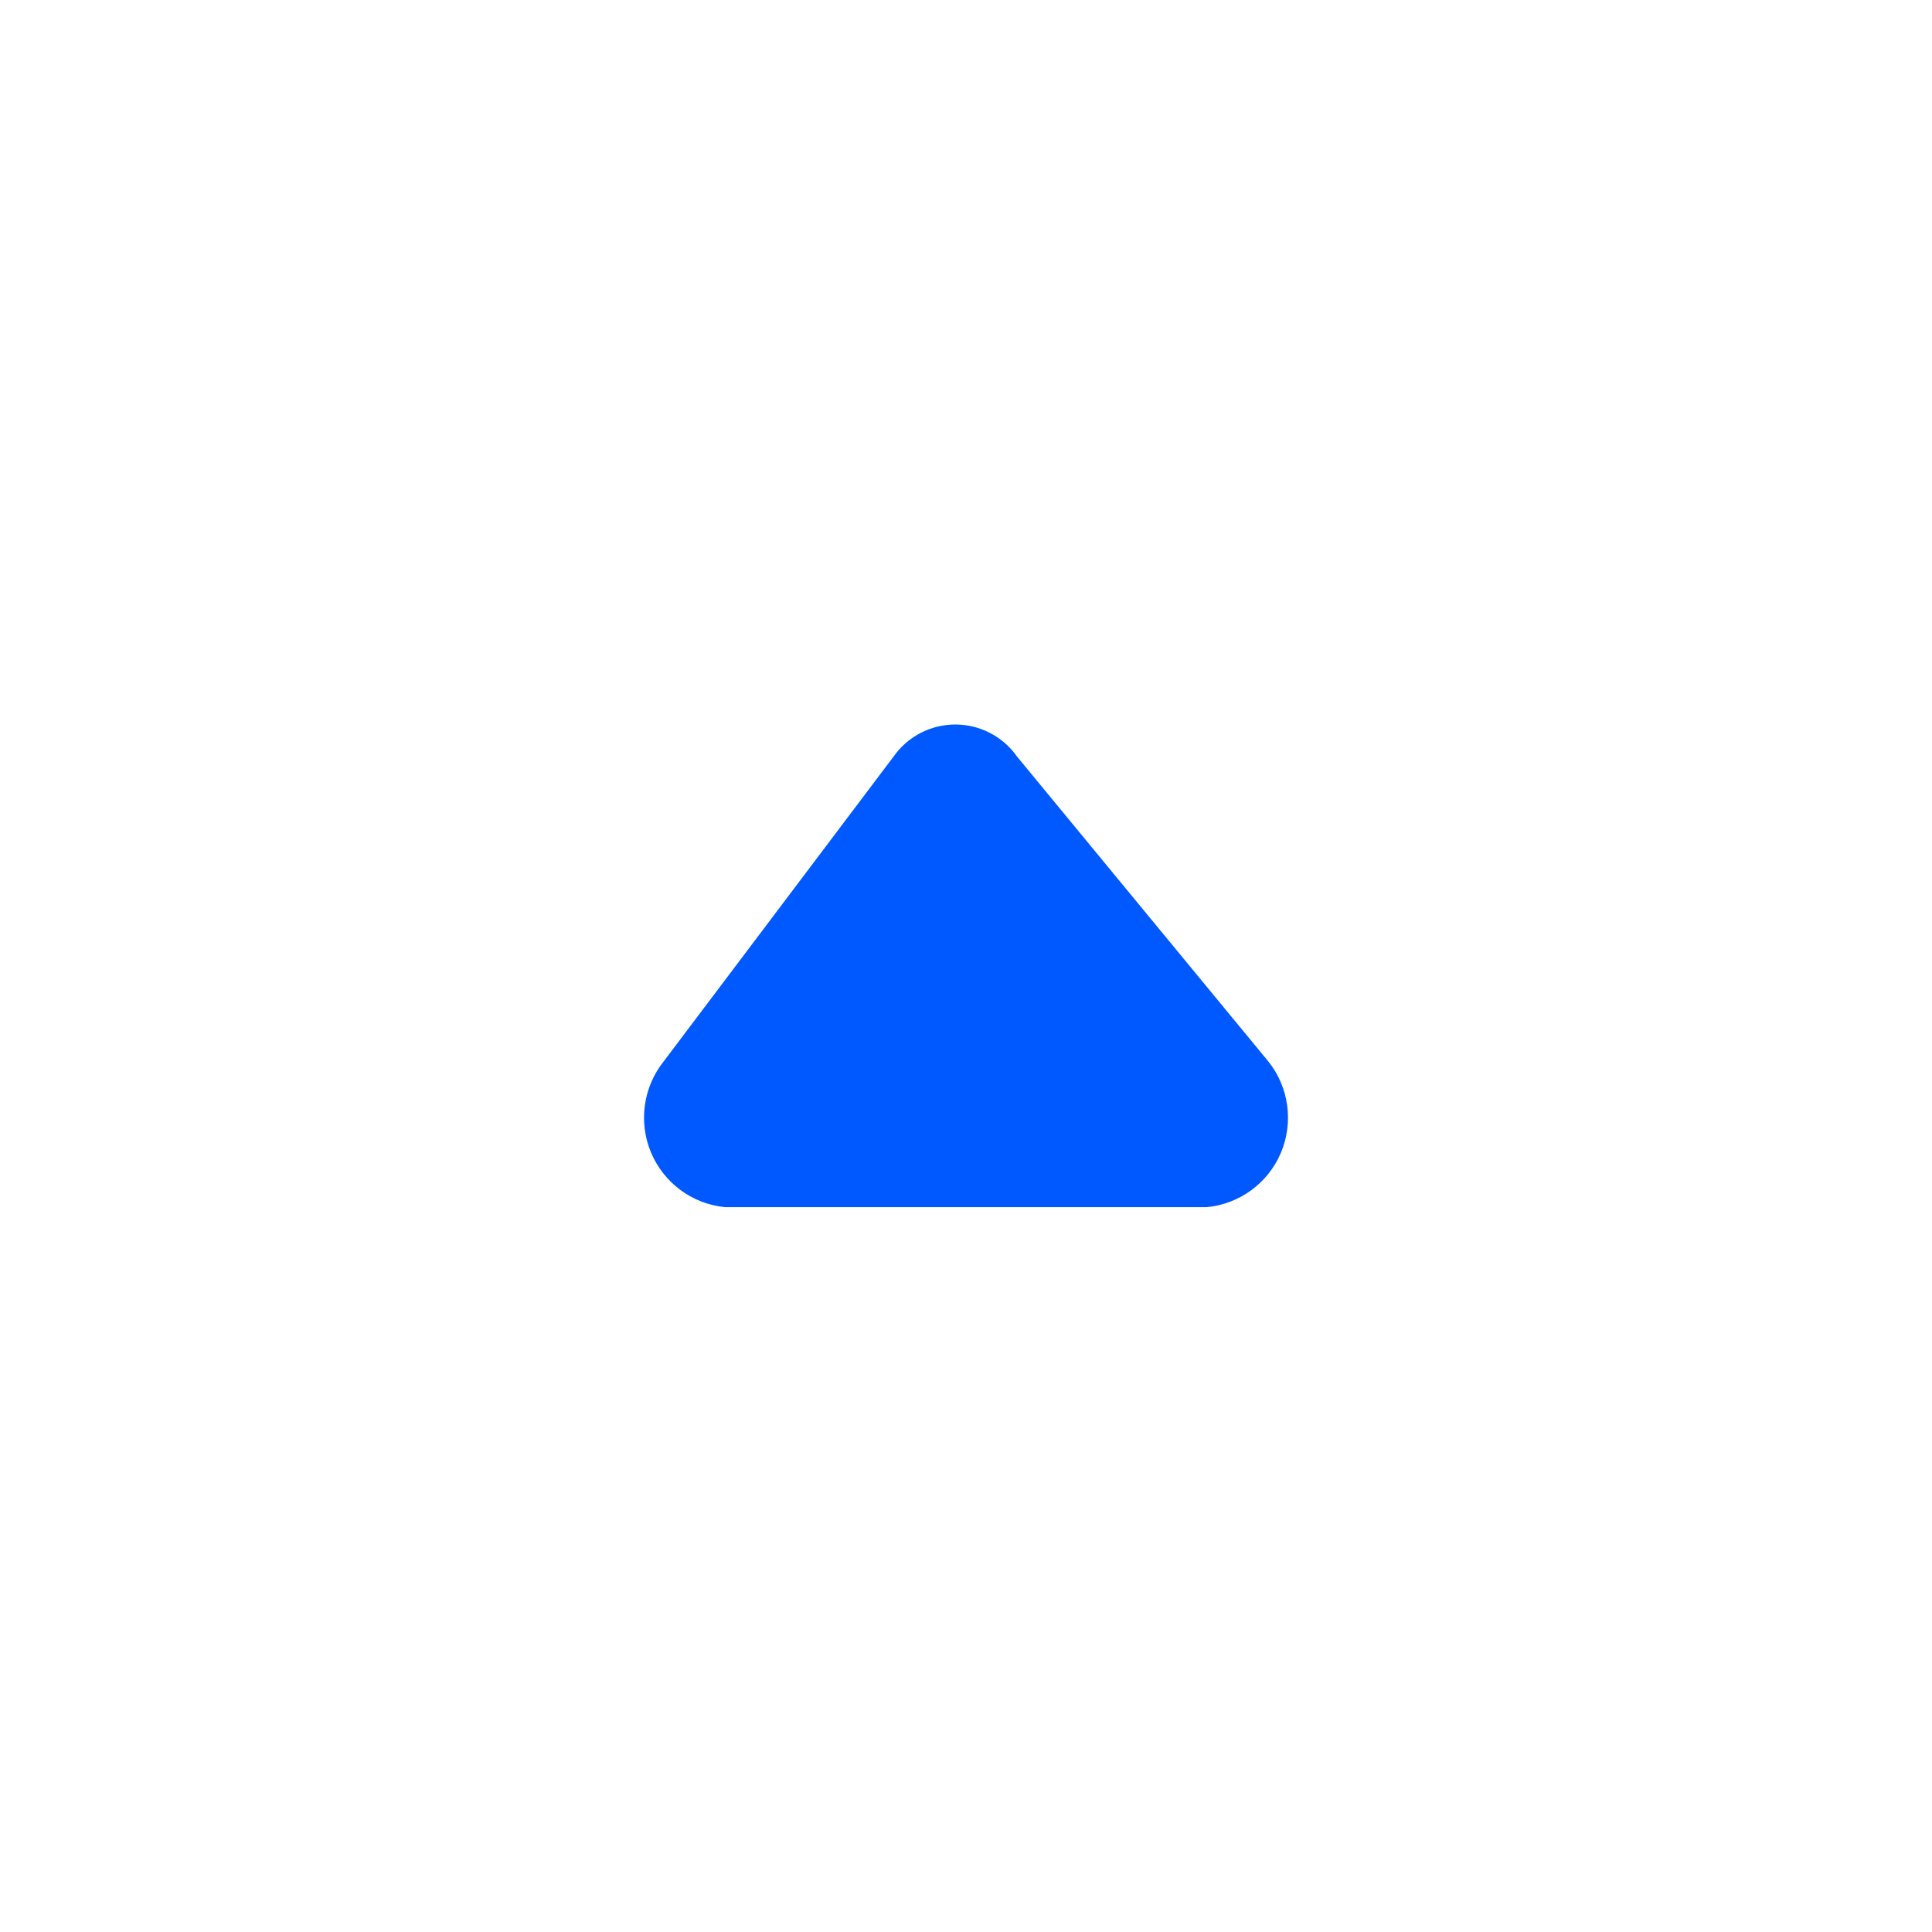 <svg width="24" height="24" viewBox="0 0 24 24" fill="none" xmlns="http://www.w3.org/2000/svg">
<path fill-rule="evenodd" clip-rule="evenodd" d="M8.244 13.186L11.102 9.396C11.278 9.147 11.563 9 11.867 9C12.171 9 12.456 9.147 12.632 9.396L15.756 13.186C16.012 13.506 16.071 13.942 15.912 14.32C15.752 14.698 15.398 14.957 14.99 14.996H9.008C8.601 14.957 8.248 14.697 8.088 14.319C7.929 13.941 7.989 13.506 8.244 13.186Z" fill="#0059FF"/>
</svg>

